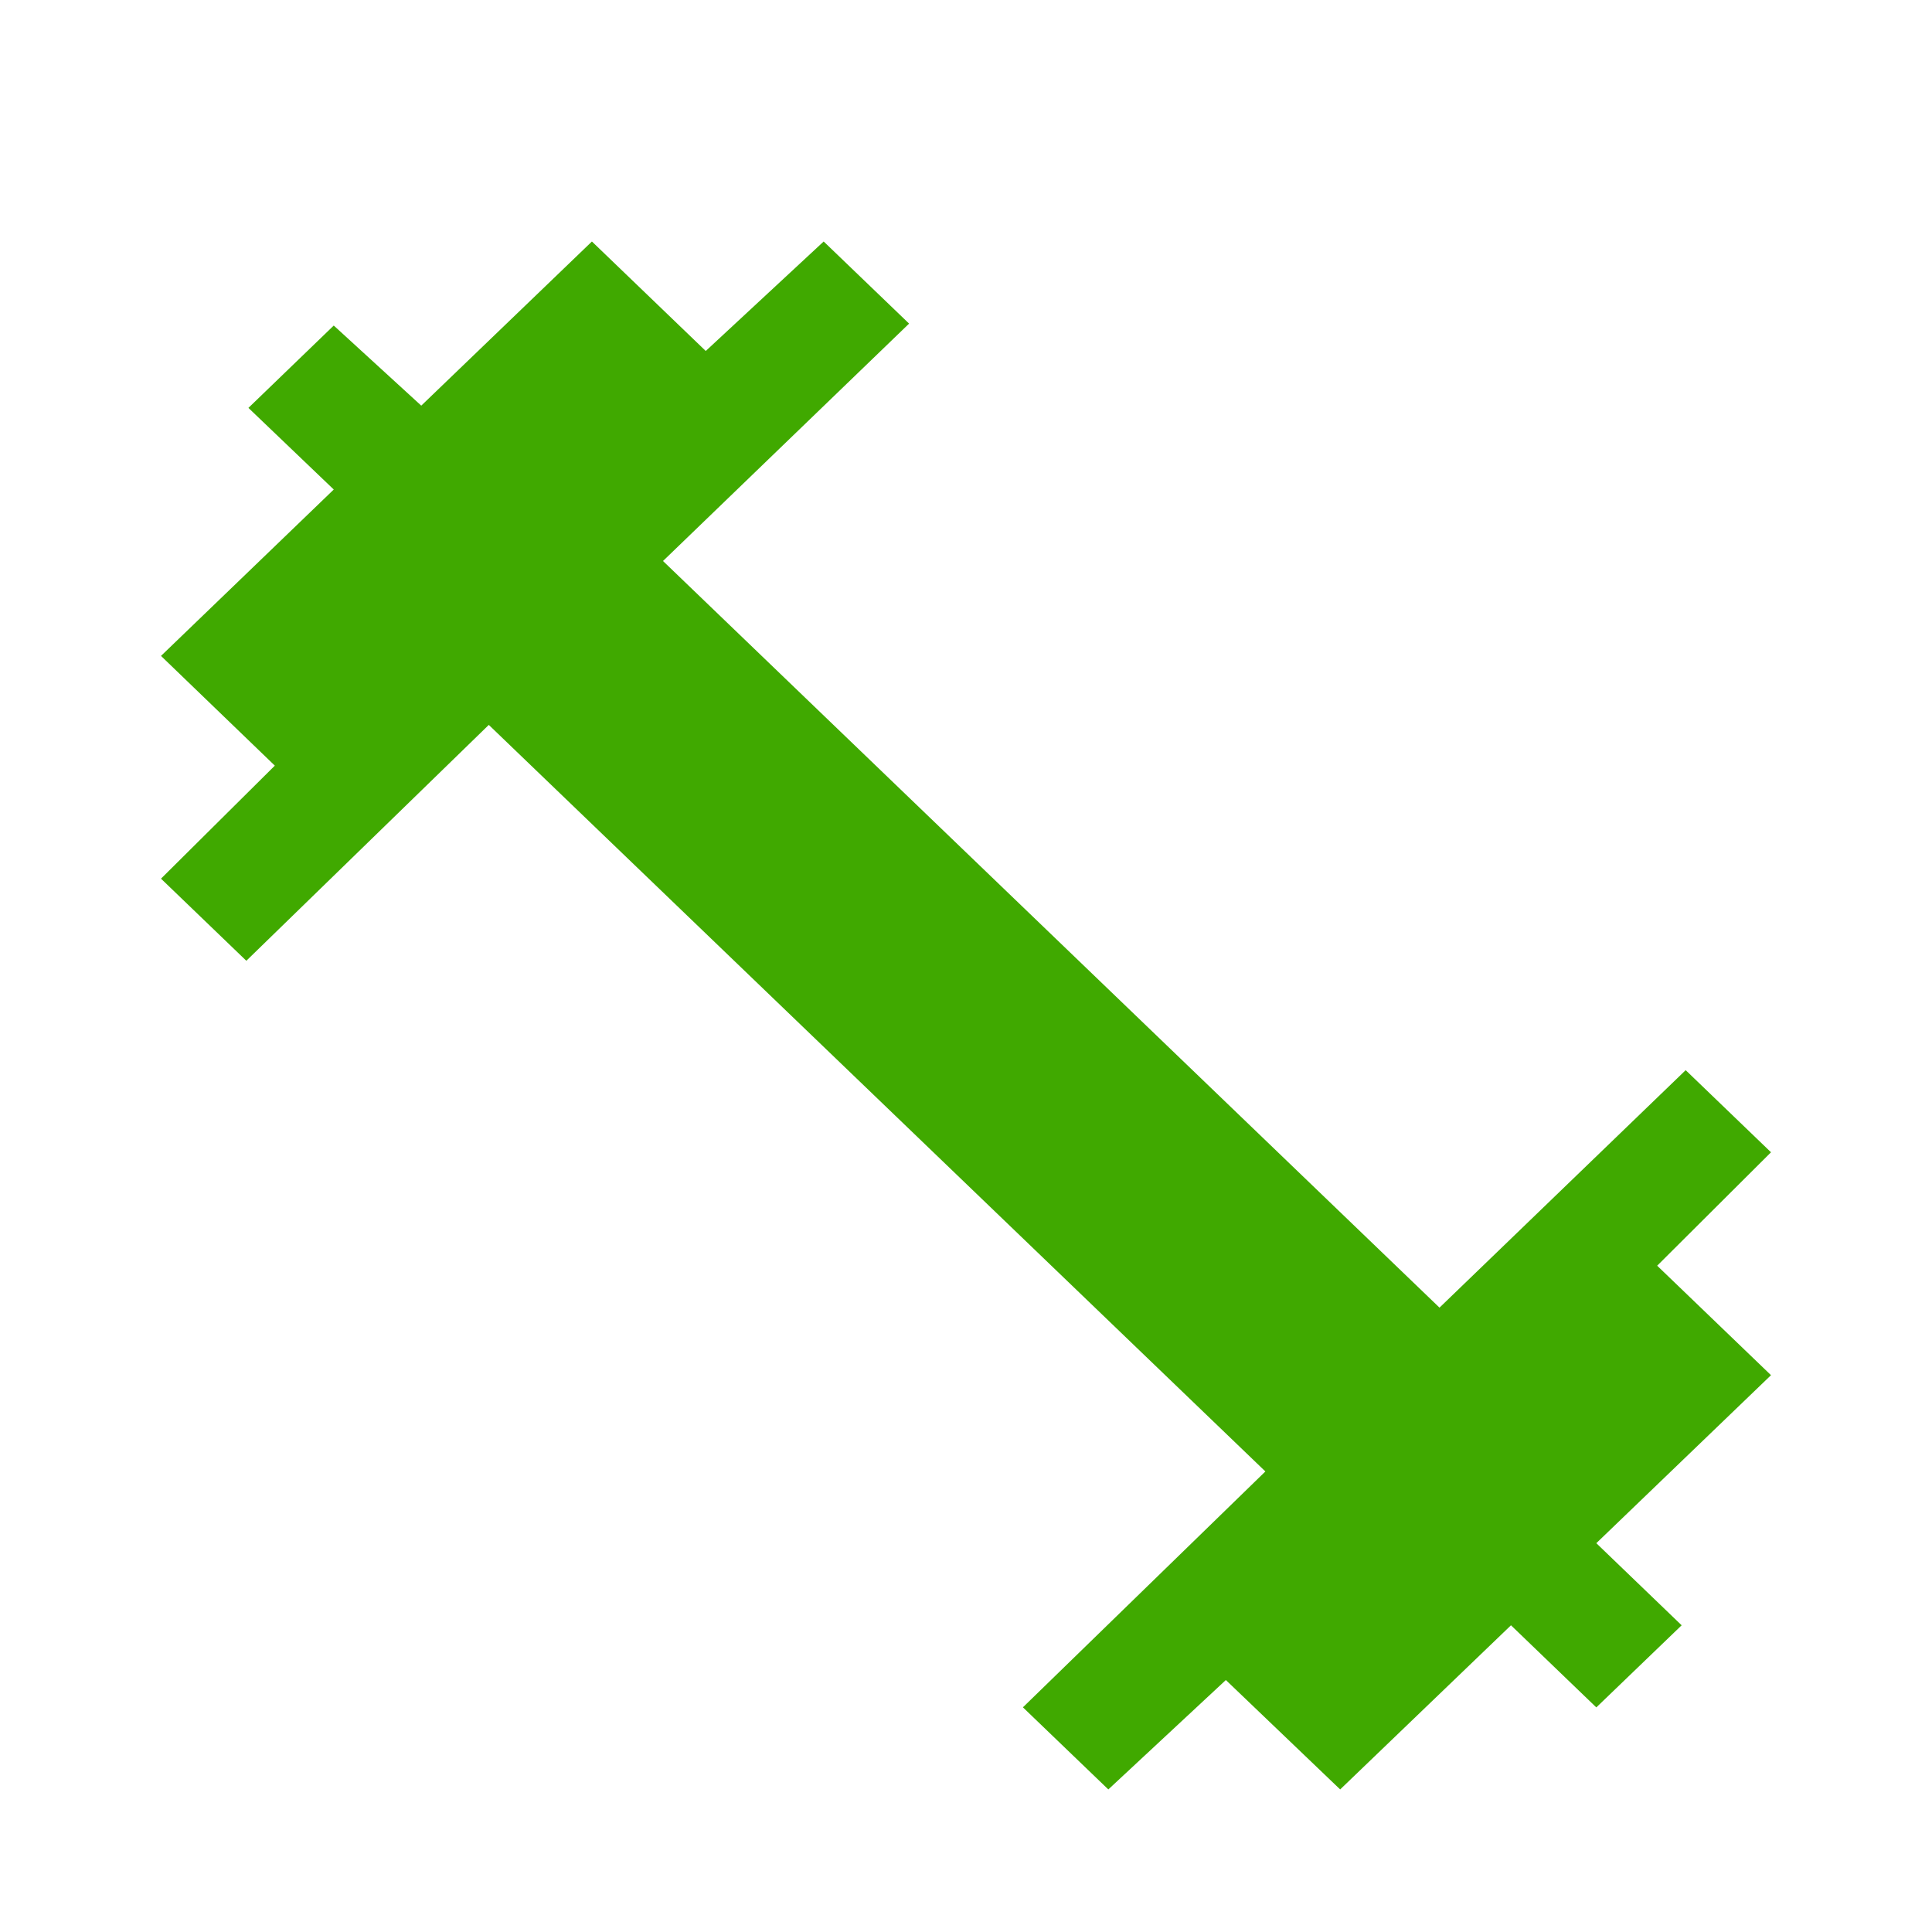 <svg width="24" height="24" viewBox="0 0 24 24" fill="none" xmlns="http://www.w3.org/2000/svg">
<path d="M13.768 22.229L12.707 21.209L15.719 18.279L6.072 9.005L3.06 11.935L2 10.915L3.414 9.511L2 8.148L4.146 6.081L3.086 5.067L4.146 4.044L5.233 5.039L7.353 3L8.767 4.36L10.232 3L11.293 4.02L8.236 6.969L17.882 16.244L20.94 13.294L22 14.314L20.586 15.723L22 17.083L19.83 19.17L20.89 20.19L19.83 21.21L18.77 20.19L16.648 22.229L15.228 20.87L13.768 22.229Z" fill="#40A900"/>
</svg>
